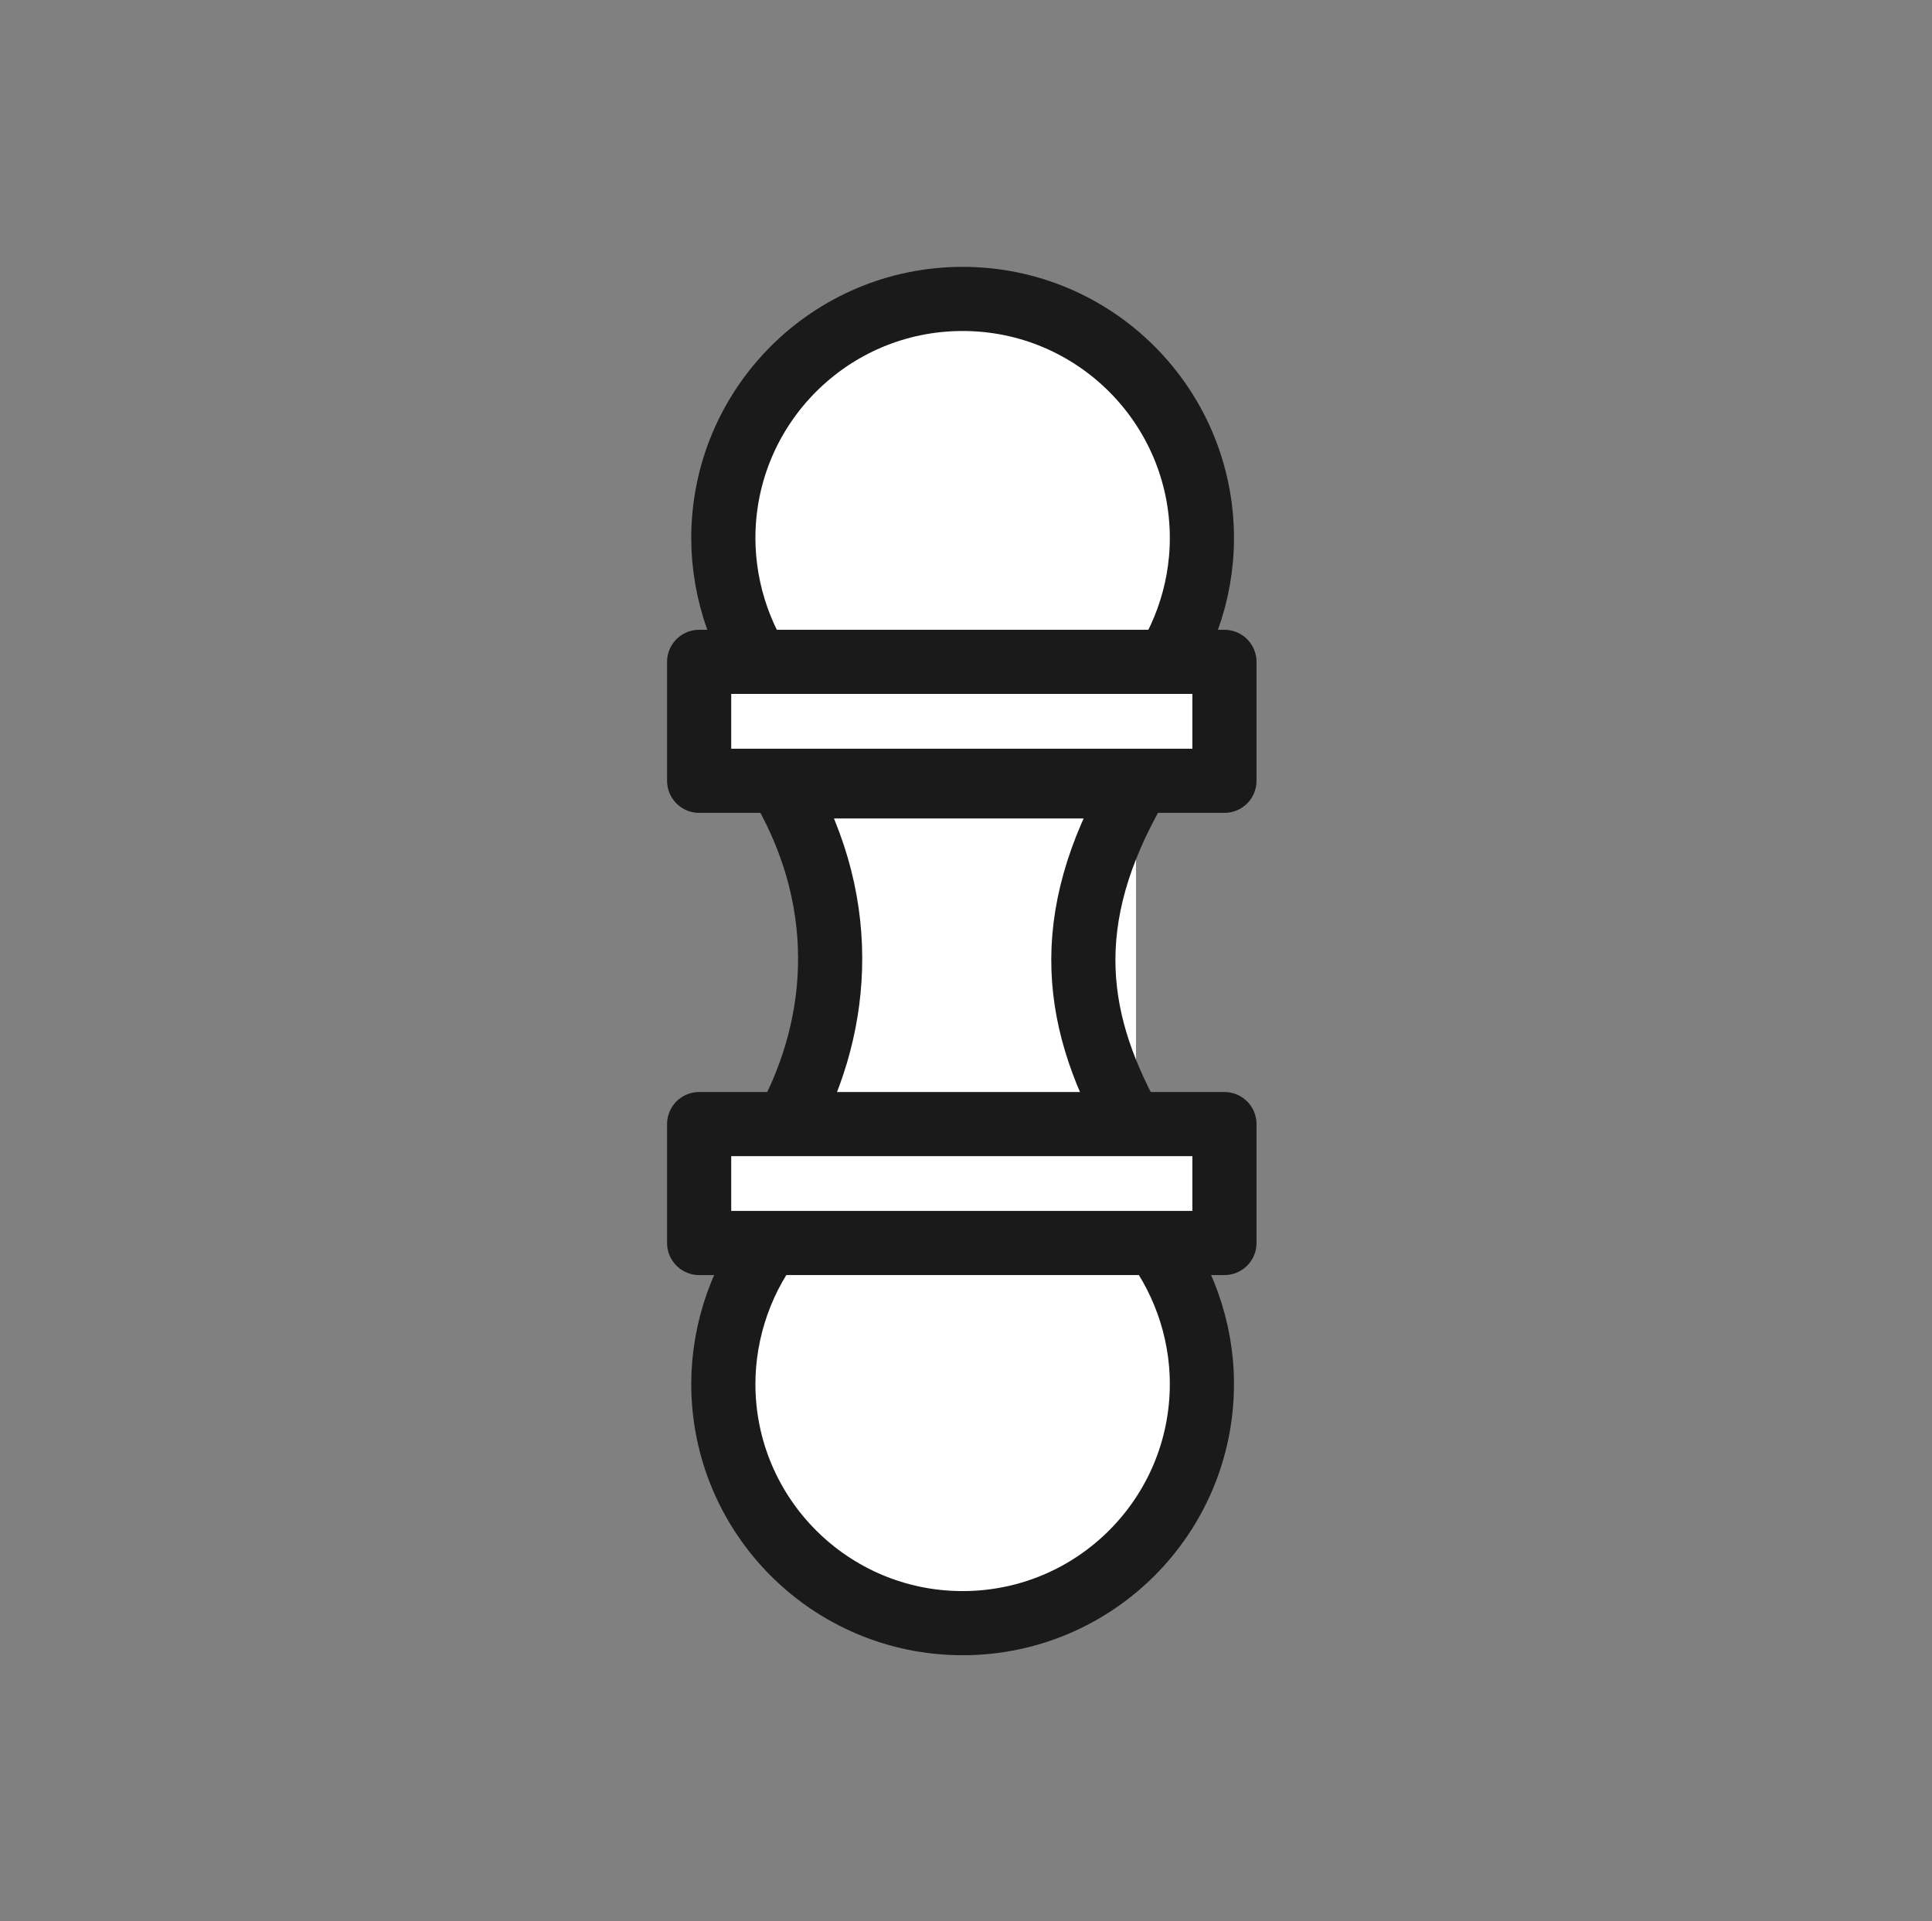 <svg width="181" height="180" viewBox="0 0 181 180" fill="none" xmlns="http://www.w3.org/2000/svg">
<rect x="0" y="0" width="181" height="180" fill="#808080" stroke="none"/>
<path d="M74.237 73.54H104.359C101.495 83.98 98.659 94.426 104.359 106.643H74.237C79.869 91.291 76.622 82.746 74.237 73.54V73.54Z" fill="white"/>
<path d="M106.429 73.682C99.135 86.315 100.602 95.977 106.429 106.068Z" fill="white"/>
<path d="M73.3 106.068C78.602 96.886 79.893 85.1 73.3 73.682H106.429C99.135 86.315 100.602 95.977 106.429 106.068" stroke="#1A1A1A" stroke-width="6.01" stroke-linecap="round"/>
<path d="M72.884 115.402C69.552 119.442 67.775 124.543 67.765 129.662C67.765 135.853 70.274 141.457 74.331 145.514C78.388 149.571 83.992 152.08 90.183 152.08C96.373 152.08 101.978 149.571 106.035 145.514C110.091 141.457 112.6 135.853 112.6 129.662C112.598 124.425 110.736 119.362 107.482 115.402" fill="white"/>
<path d="M72.884 115.402C69.552 119.442 67.775 124.543 67.765 129.662C67.765 135.853 70.274 141.457 74.331 145.514C78.388 149.571 83.992 152.08 90.183 152.08C96.373 152.08 101.978 149.571 106.035 145.514C110.091 141.457 112.6 135.853 112.6 129.662C112.598 124.425 110.736 119.362 107.482 115.402" stroke="#1A1A1A" stroke-width="6.01" stroke-linecap="round"/>
<path d="M65.5 116.462H114.712V105.319H65.5V116.462Z" fill="white" stroke="#1A1A1A" stroke-width="6.01" stroke-linecap="round" stroke-linejoin="round"/>
<path d="M72.884 64.686C69.552 60.647 67.775 55.545 67.765 50.426C67.765 44.236 70.275 38.631 74.331 34.574C78.388 30.517 83.993 28.008 90.183 28.008C96.374 28.008 101.978 30.517 106.035 34.574C110.092 38.631 112.601 44.236 112.601 50.426C112.598 55.664 110.737 60.727 107.482 64.686" fill="white"/>
<path d="M72.884 64.686C69.552 60.647 67.775 55.545 67.765 50.426C67.765 44.236 70.275 38.631 74.331 34.574C78.388 30.517 83.993 28.008 90.183 28.008C96.374 28.008 101.978 30.517 106.035 34.574C110.092 38.631 112.601 44.236 112.601 50.426C112.598 55.664 110.737 60.727 107.482 64.686" stroke="#1A1A1A" stroke-width="6.01" stroke-linecap="round"/>
<path d="M65.5 62.012H114.712V73.156H65.5V62.012Z" fill="white" stroke="#1A1A1A" stroke-width="6.01" stroke-linecap="round" stroke-linejoin="round"/>
</svg>
